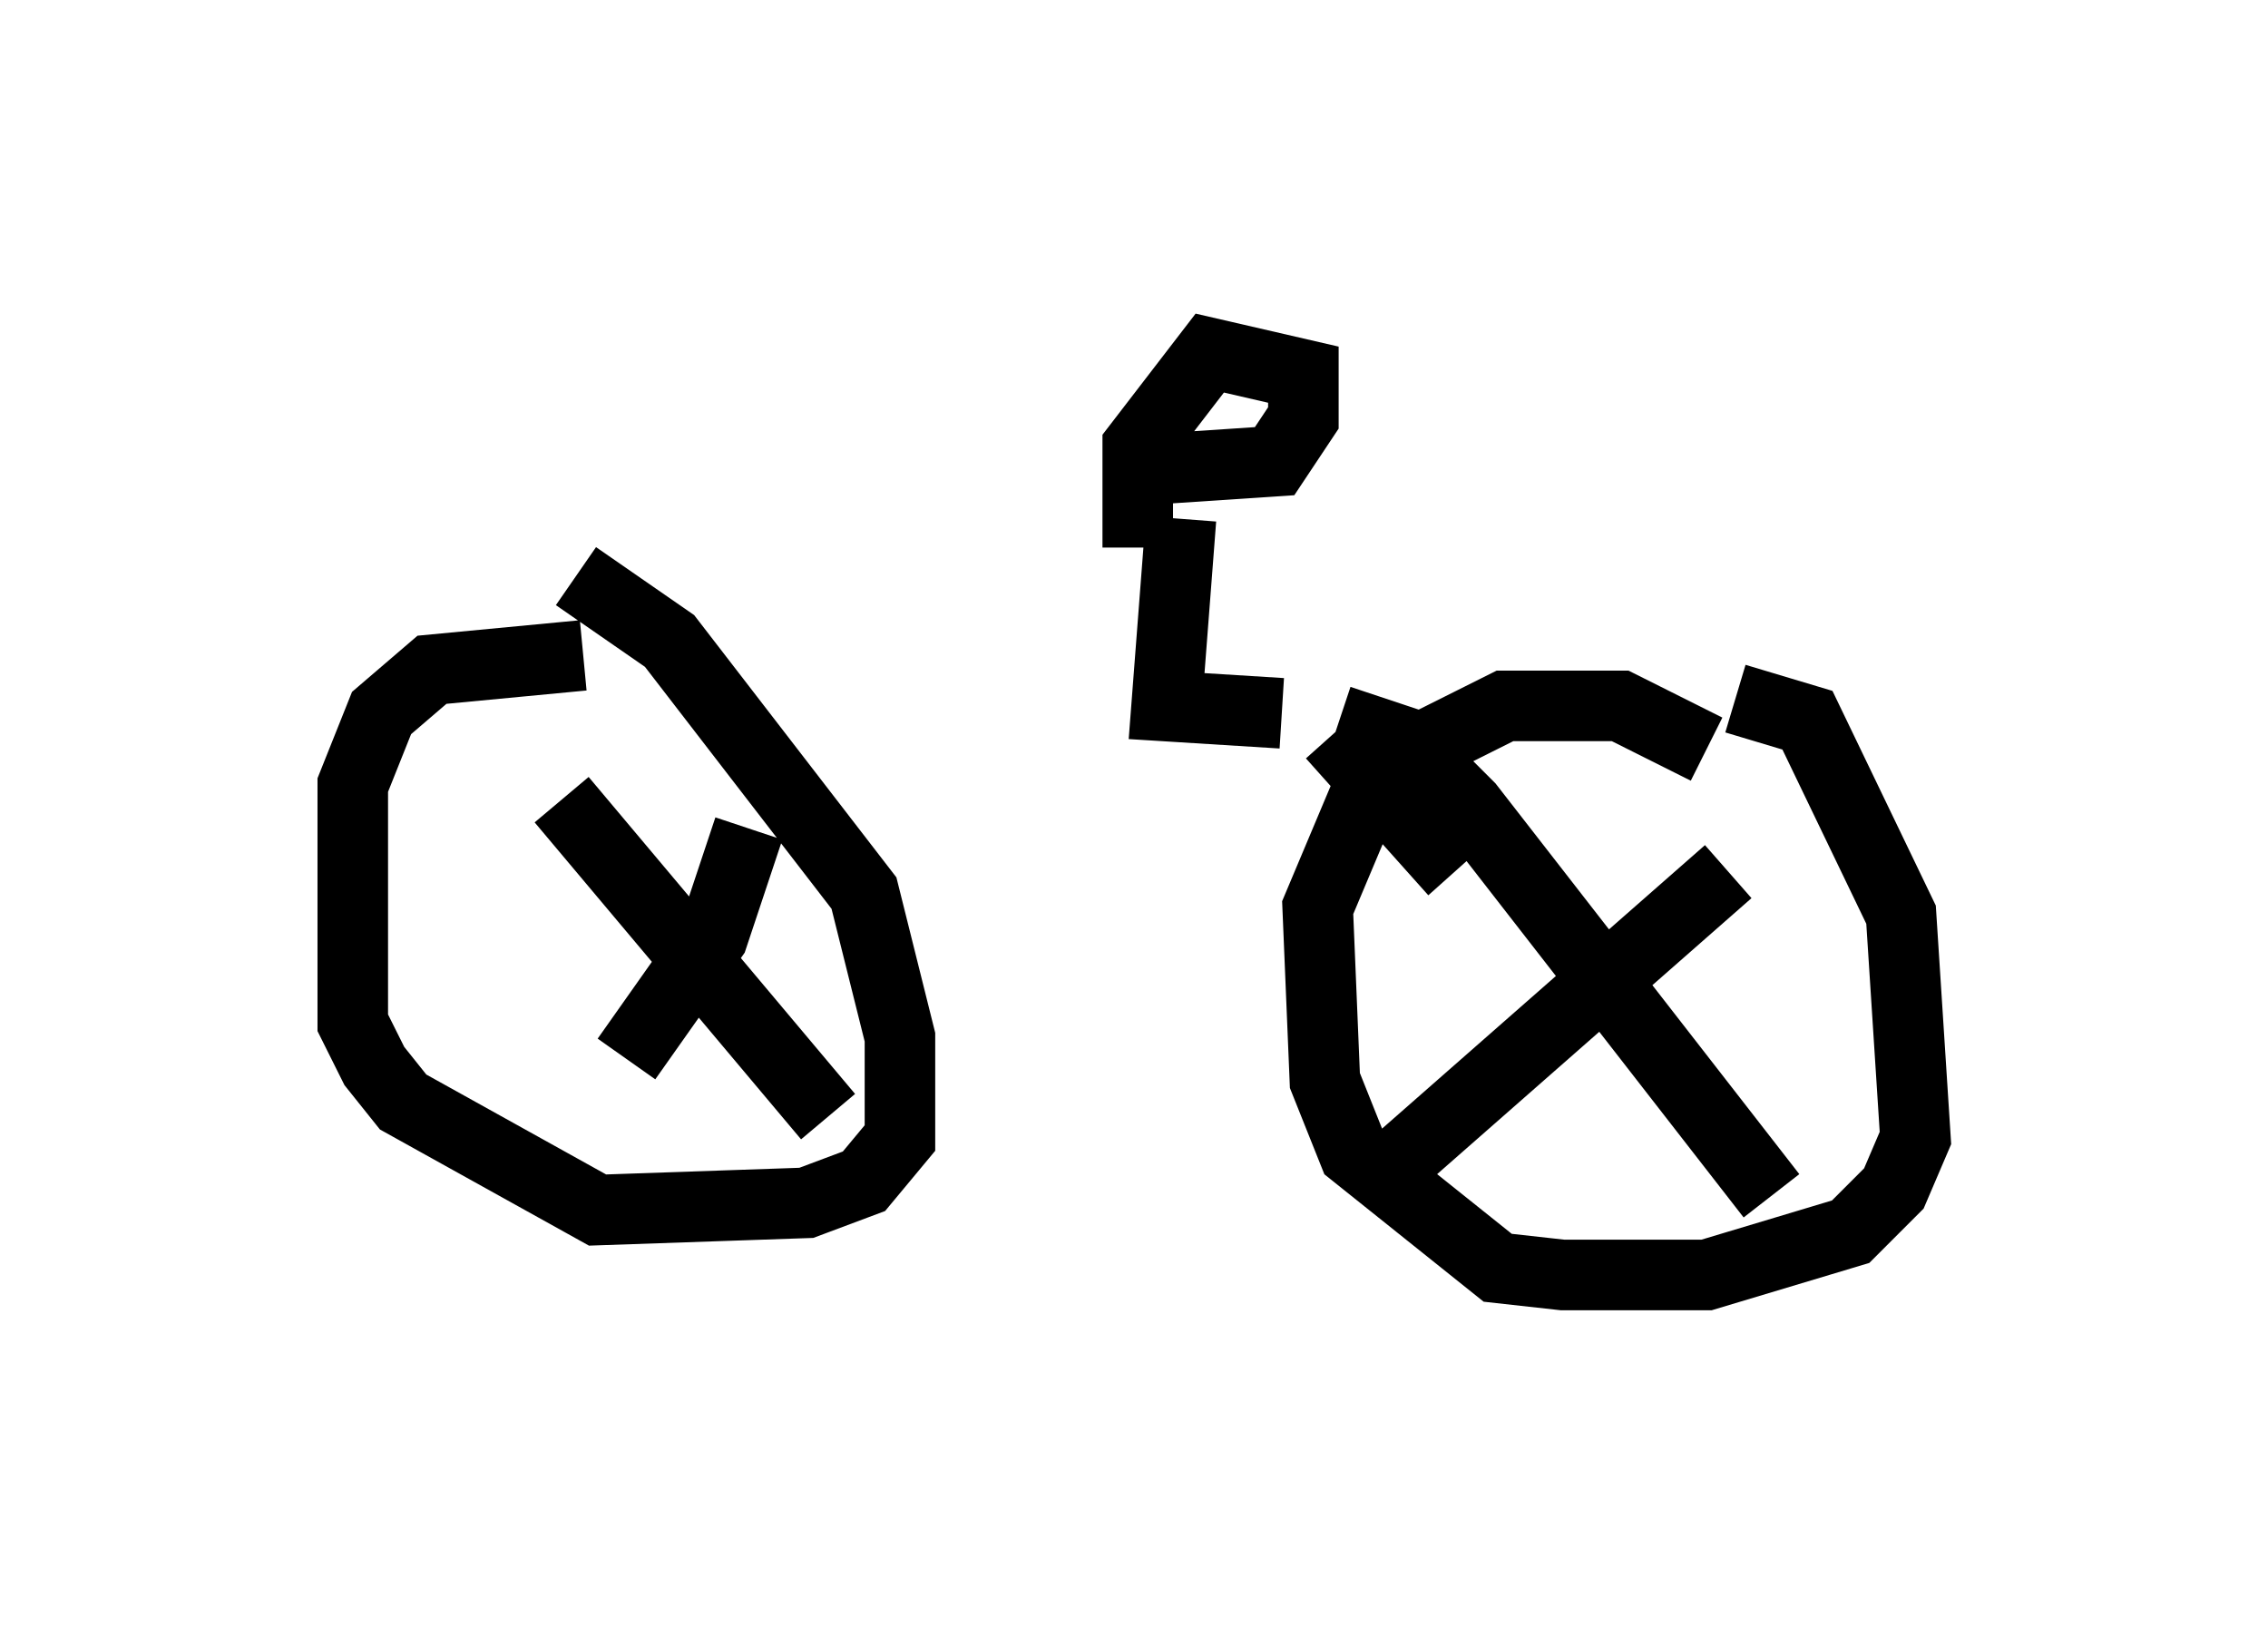 <?xml version="1.0" encoding="utf-8" ?>
<svg baseProfile="full" height="23.067" version="1.1" width="32.152" xmlns="http://www.w3.org/2000/svg" xmlns:ev="http://www.w3.org/2001/xml-events" xmlns:xlink="http://www.w3.org/1999/xlink"><defs /><rect fill="white" height="23.067" width="32.152" x="0" y="0" /><path d="M7.45, 8.063 m0.715, 0.102 l1.327, 0.919 2.756, 3.573 l0.51, 2.042 0.0, 1.429 l-0.51, 0.613 -0.817, 0.306 l-2.96, 0.102 -2.756, -1.531 l-0.408, -0.51 -0.306, -0.613 l0.0, -3.369 0.408, -1.021 l0.715, -0.613 2.144, -0.204 m16.334, 0.613 l1.021, 0.306 1.327, 2.756 l0.204, 3.165 -0.306, 0.715 l-0.613, 0.613 -2.042, 0.613 l-2.042, 0.0 -0.919, -0.102 l-2.042, -1.633 -0.408, -1.021 l-0.102, -2.45 0.817, -1.94 l1.838, -0.919 1.633, 0.0 l1.225, 0.613 m-5.206, -0.408 l0.919, 0.306 0.919, 0.919 l4.288, 5.513 m-0.613, -4.594 l-5.002, 4.39 m-11.536, -5.41 l3.777, 4.492 m-1.123, -4.083 l-0.51, 1.531 -1.225, 1.735 m7.248, -7.248 l0.0, -1.429 1.021, -1.327 l1.327, 0.306 0.0, 0.613 l-0.408, 0.613 -1.531, 0.102 m2.348, 3.777 l1.735, 1.94 m-3.879, -5.002 l-0.204, 2.654 1.633, 0.102 " fill="none" stroke="black" stroke-width="1" /></svg>
